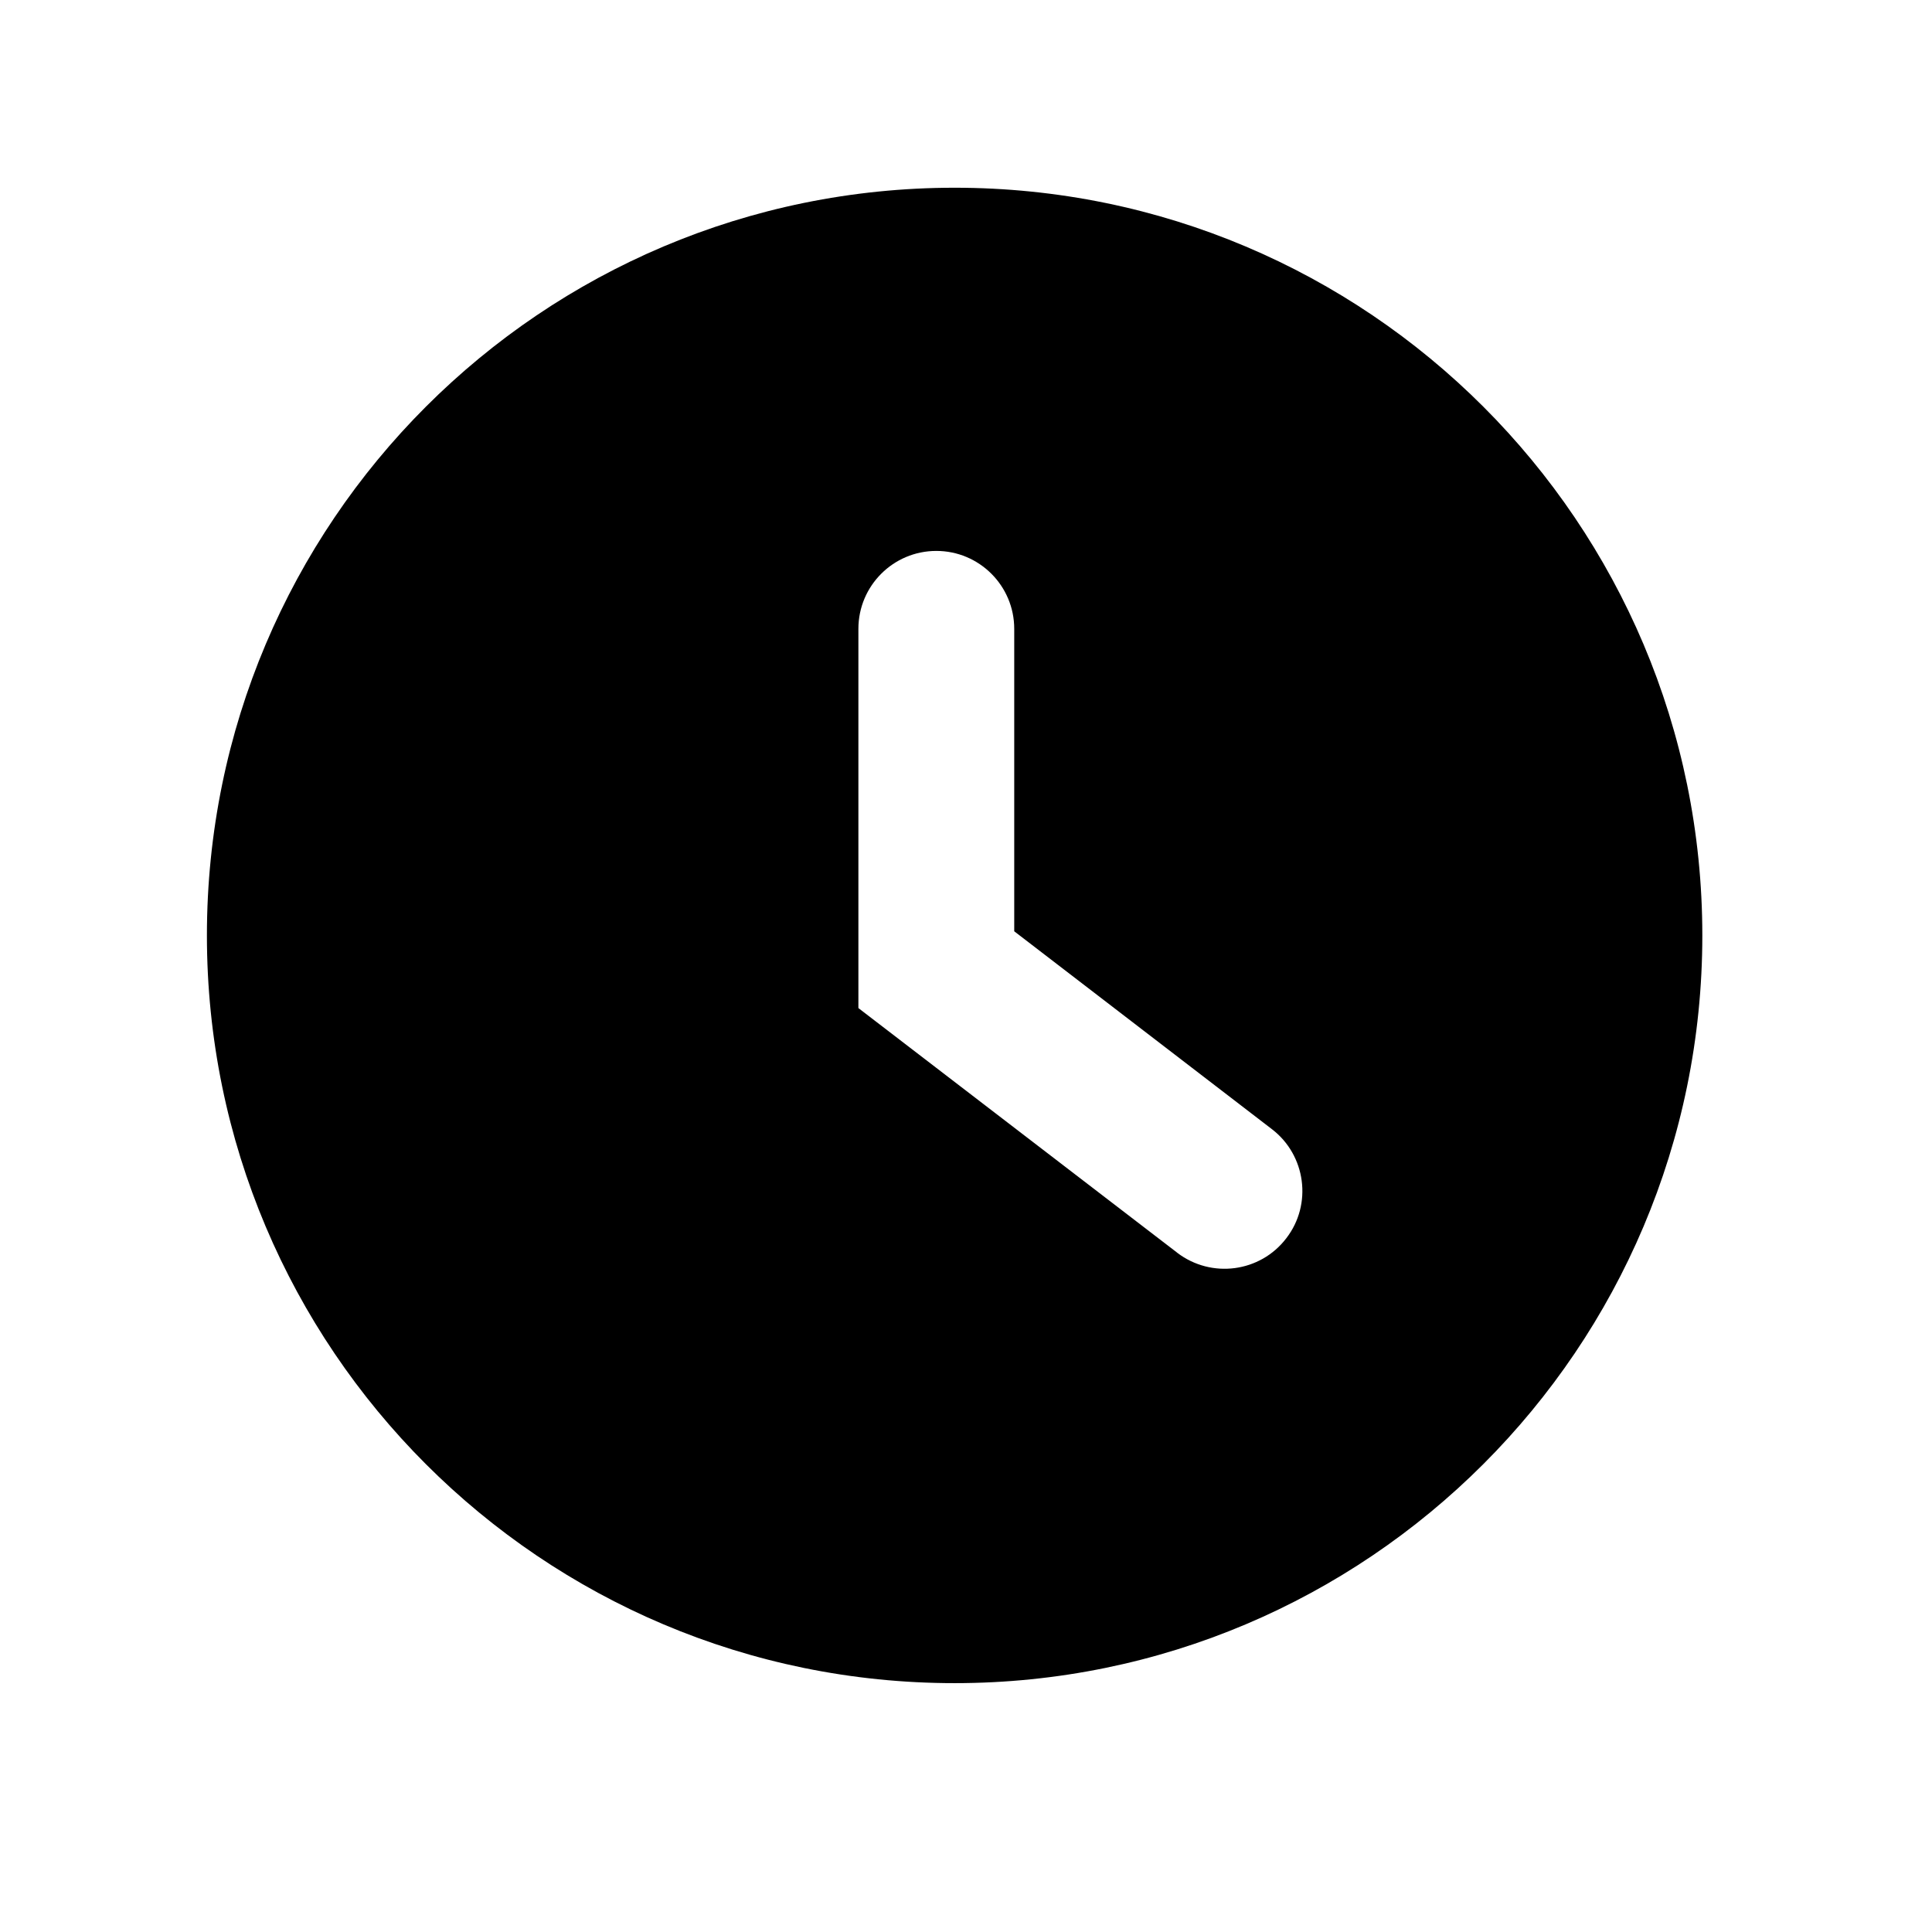 <?xml version="1.0" standalone="no"?><!DOCTYPE svg PUBLIC "-//W3C//DTD SVG 1.1//EN" "http://www.w3.org/Graphics/SVG/1.1/DTD/svg11.dtd"><svg t="1591863059503" class="icon" viewBox="0 0 1024 1024" version="1.1" xmlns="http://www.w3.org/2000/svg" p-id="1181" xmlns:xlink="http://www.w3.org/1999/xlink" width="200" height="200"><defs><style type="text/css"></style></defs><path d="M681.767 656.3c-13.8 18.1-39.7 21.5-57.8 7.7 0 0-0.1 0-0.1-0.1L454.967 534.3v-201c0-22.8 18.5-41.3 41.3-41.3 22.8 0 41.3 18.5 41.3 41.3v160.3l136.6 104.9c18 13.8 21.5 39.8 7.6 57.8M505.967 99.5C287.067 99.5 109.667 276.9 109.667 495.8s177.4 396.3 396.3 396.3c218.8 0 396.3-177.4 396.3-396.3S724.867 99.5 505.967 99.5" p-id="1182"></path></svg>